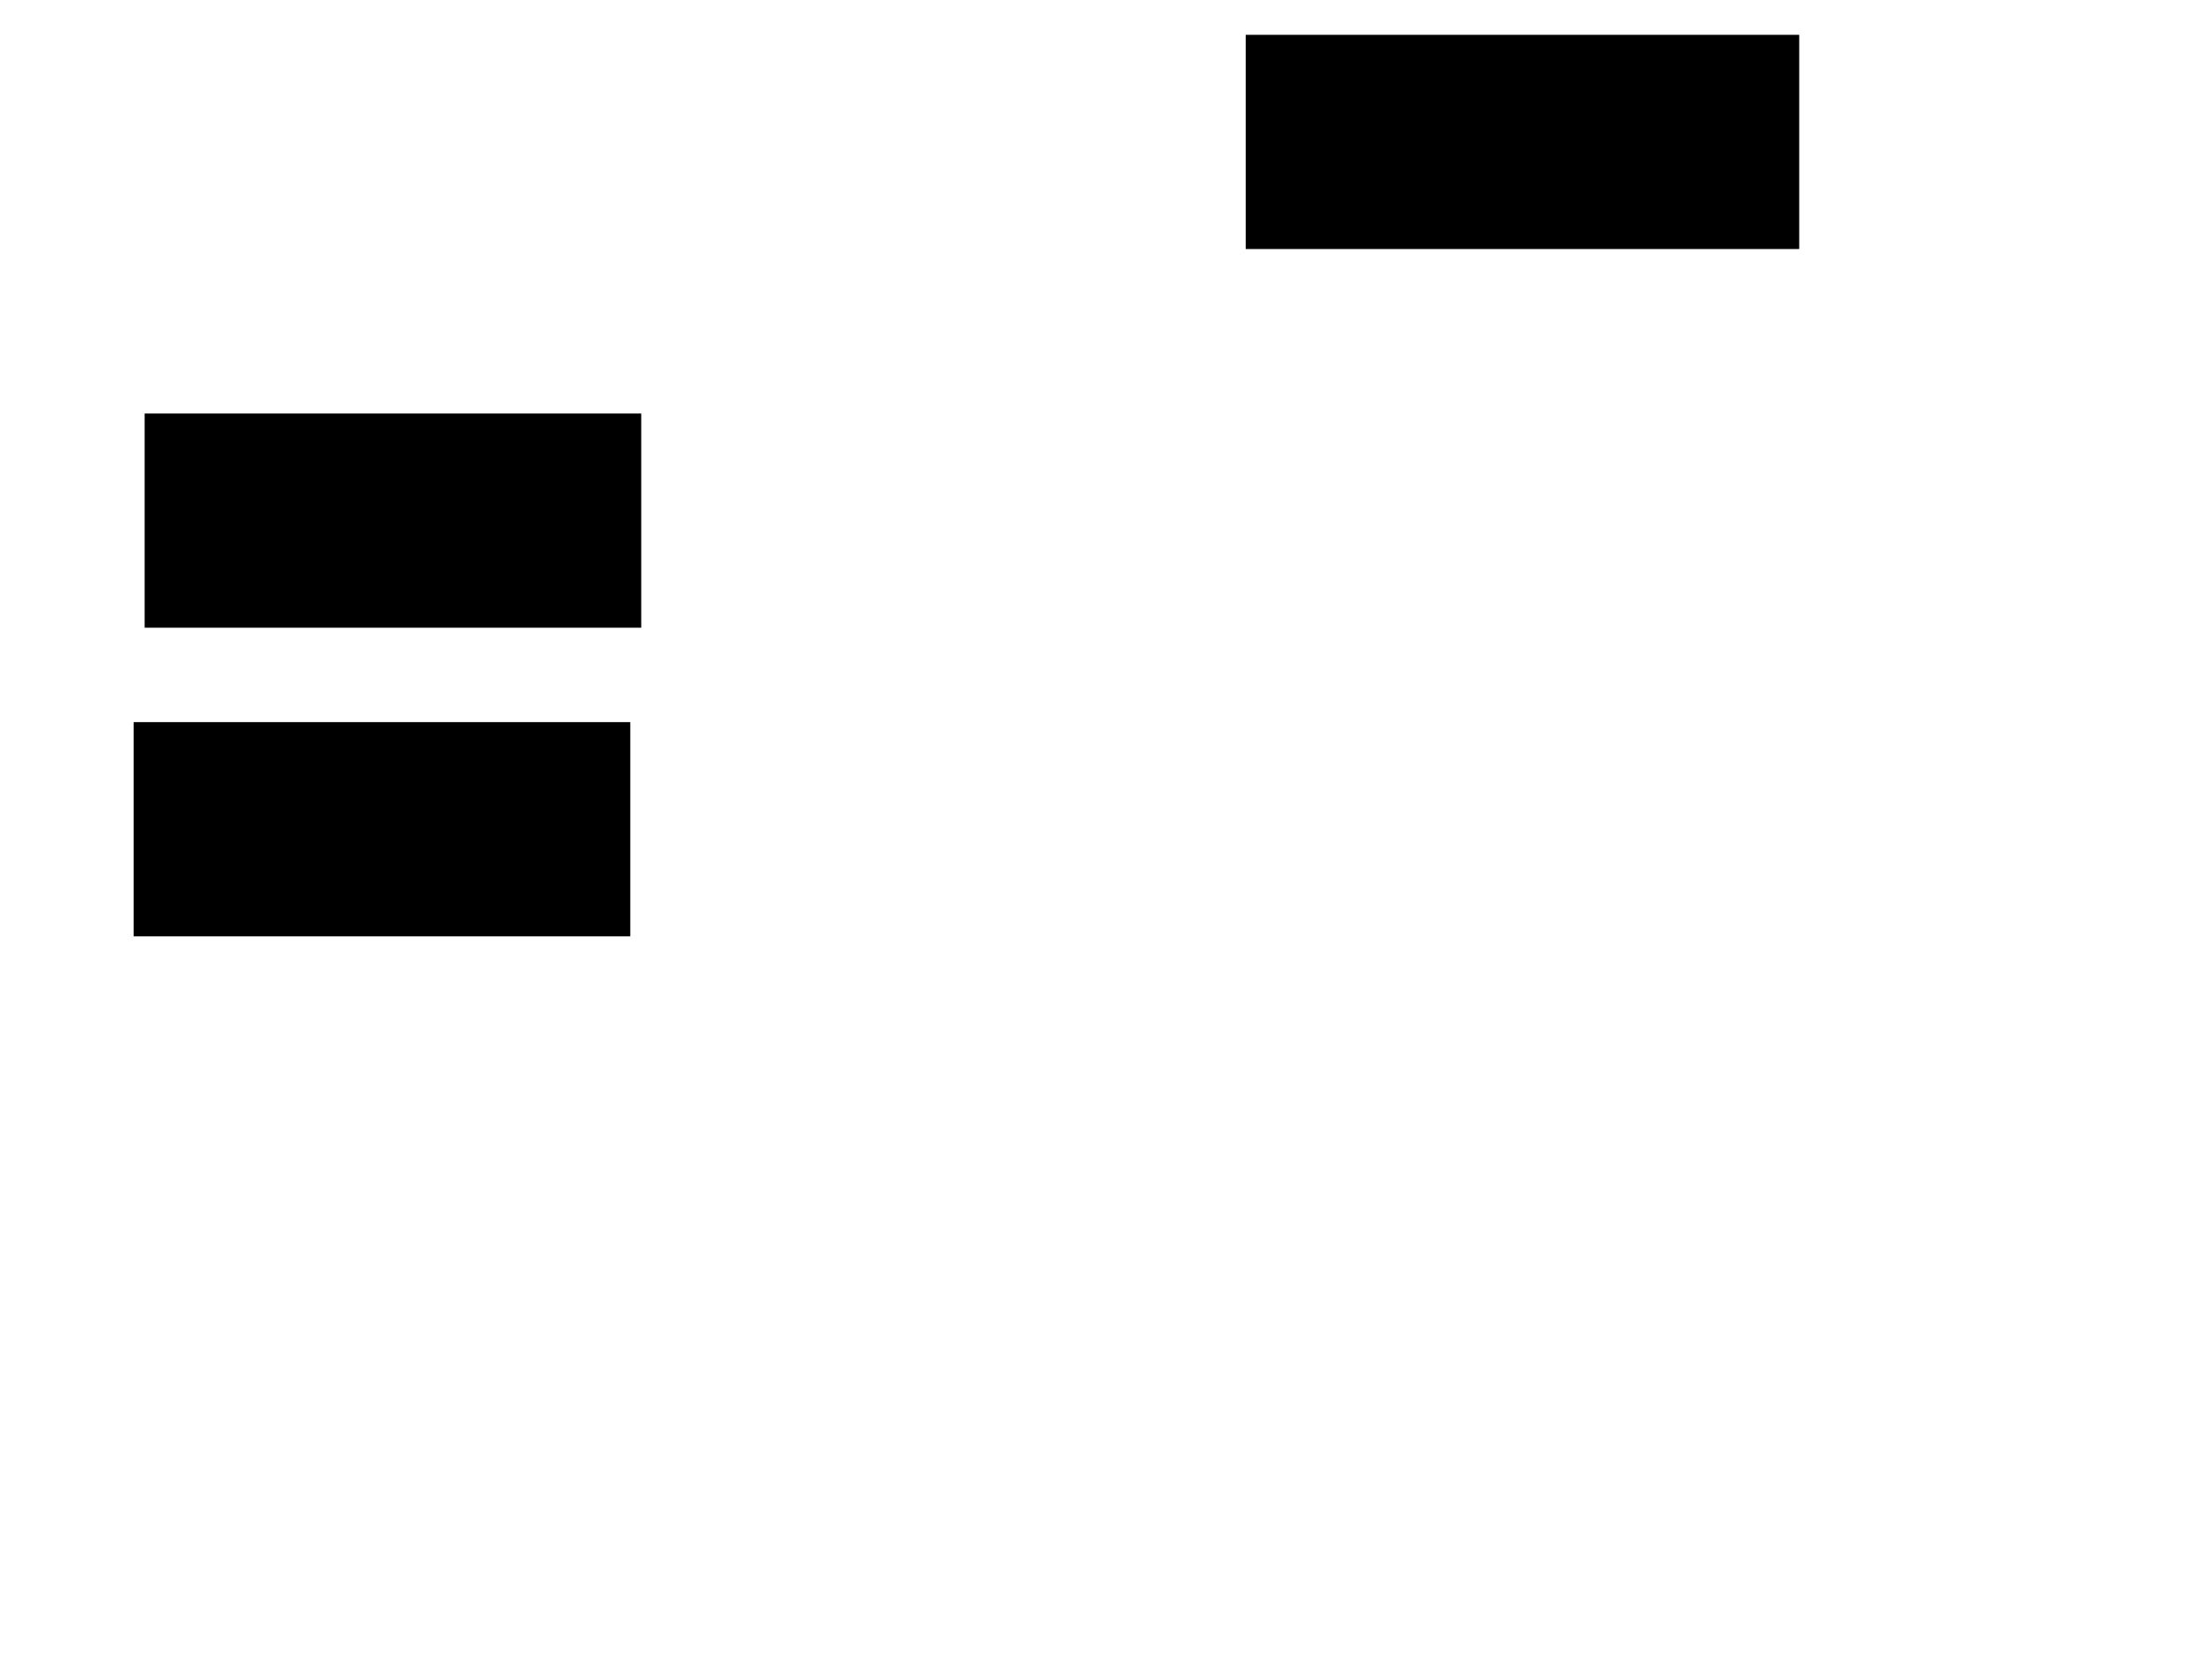 <svg xmlns="http://www.w3.org/2000/svg" width="1175" height="881">
 <!-- Created with Image Occlusion Enhanced -->
 <g>
  <title>Labels</title>
 </g>
 <g>
  <title>Masks</title>
  <rect id="f121f913661e475cb6e16ac8565f3429-ao-1" height="112.791" width="262.791" y="220.163" x="77.326" stroke="#000000" fill="#0"/>
  <rect id="f121f913661e475cb6e16ac8565f3429-ao-2" height="112.791" width="262.791" y="384.116" x="71.512" stroke="#000000" fill="#0"/>
  <rect stroke="#000000" id="f121f913661e475cb6e16ac8565f3429-ao-3" height="112.791" width="293.023" y="19" x="662.209" fill="#0"/>
 </g>
</svg>